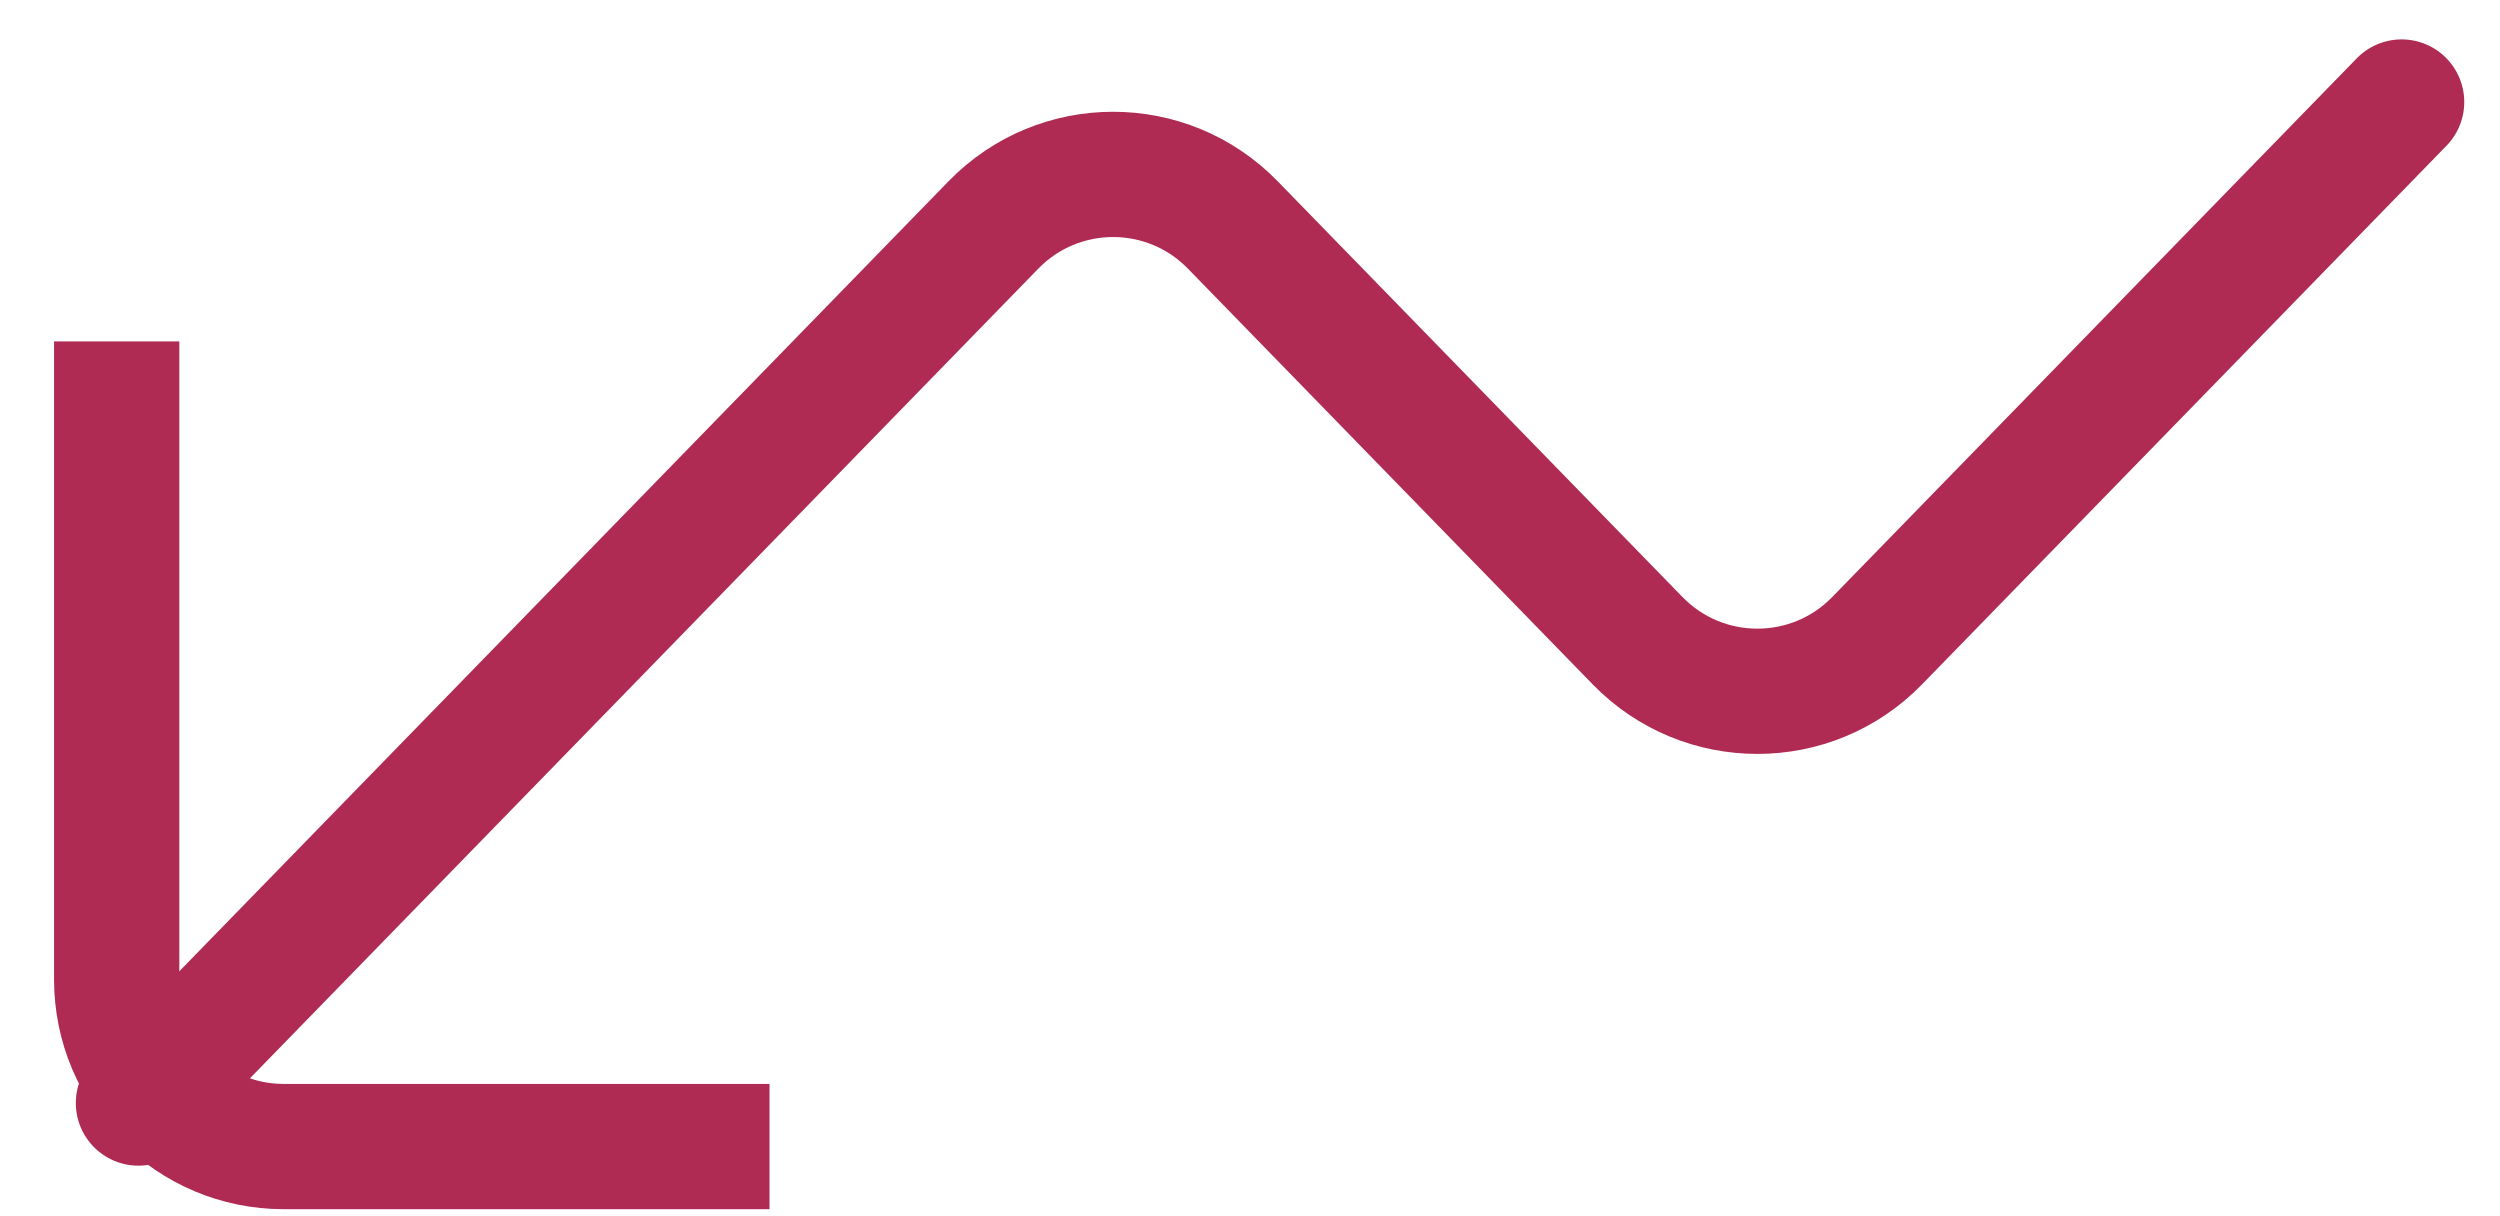 <svg width="37" height="18" viewBox="0 0 37 18" fill="none" xmlns="http://www.w3.org/2000/svg">
<path d="M1.727 5.053L1.727 14.497C1.727 15.863 2.834 16.969 4.199 16.969L11.389 16.969" stroke="#AF2B53" stroke-width="1.854"/>
<path d="M35.544 1.51L27.78 9.484C26.81 10.48 25.209 10.48 24.238 9.484L18.245 3.329C17.275 2.332 15.673 2.332 14.703 3.329L2.049 16.325" stroke="#AF2B53" stroke-width="1.854" stroke-linecap="round"/>
</svg>
